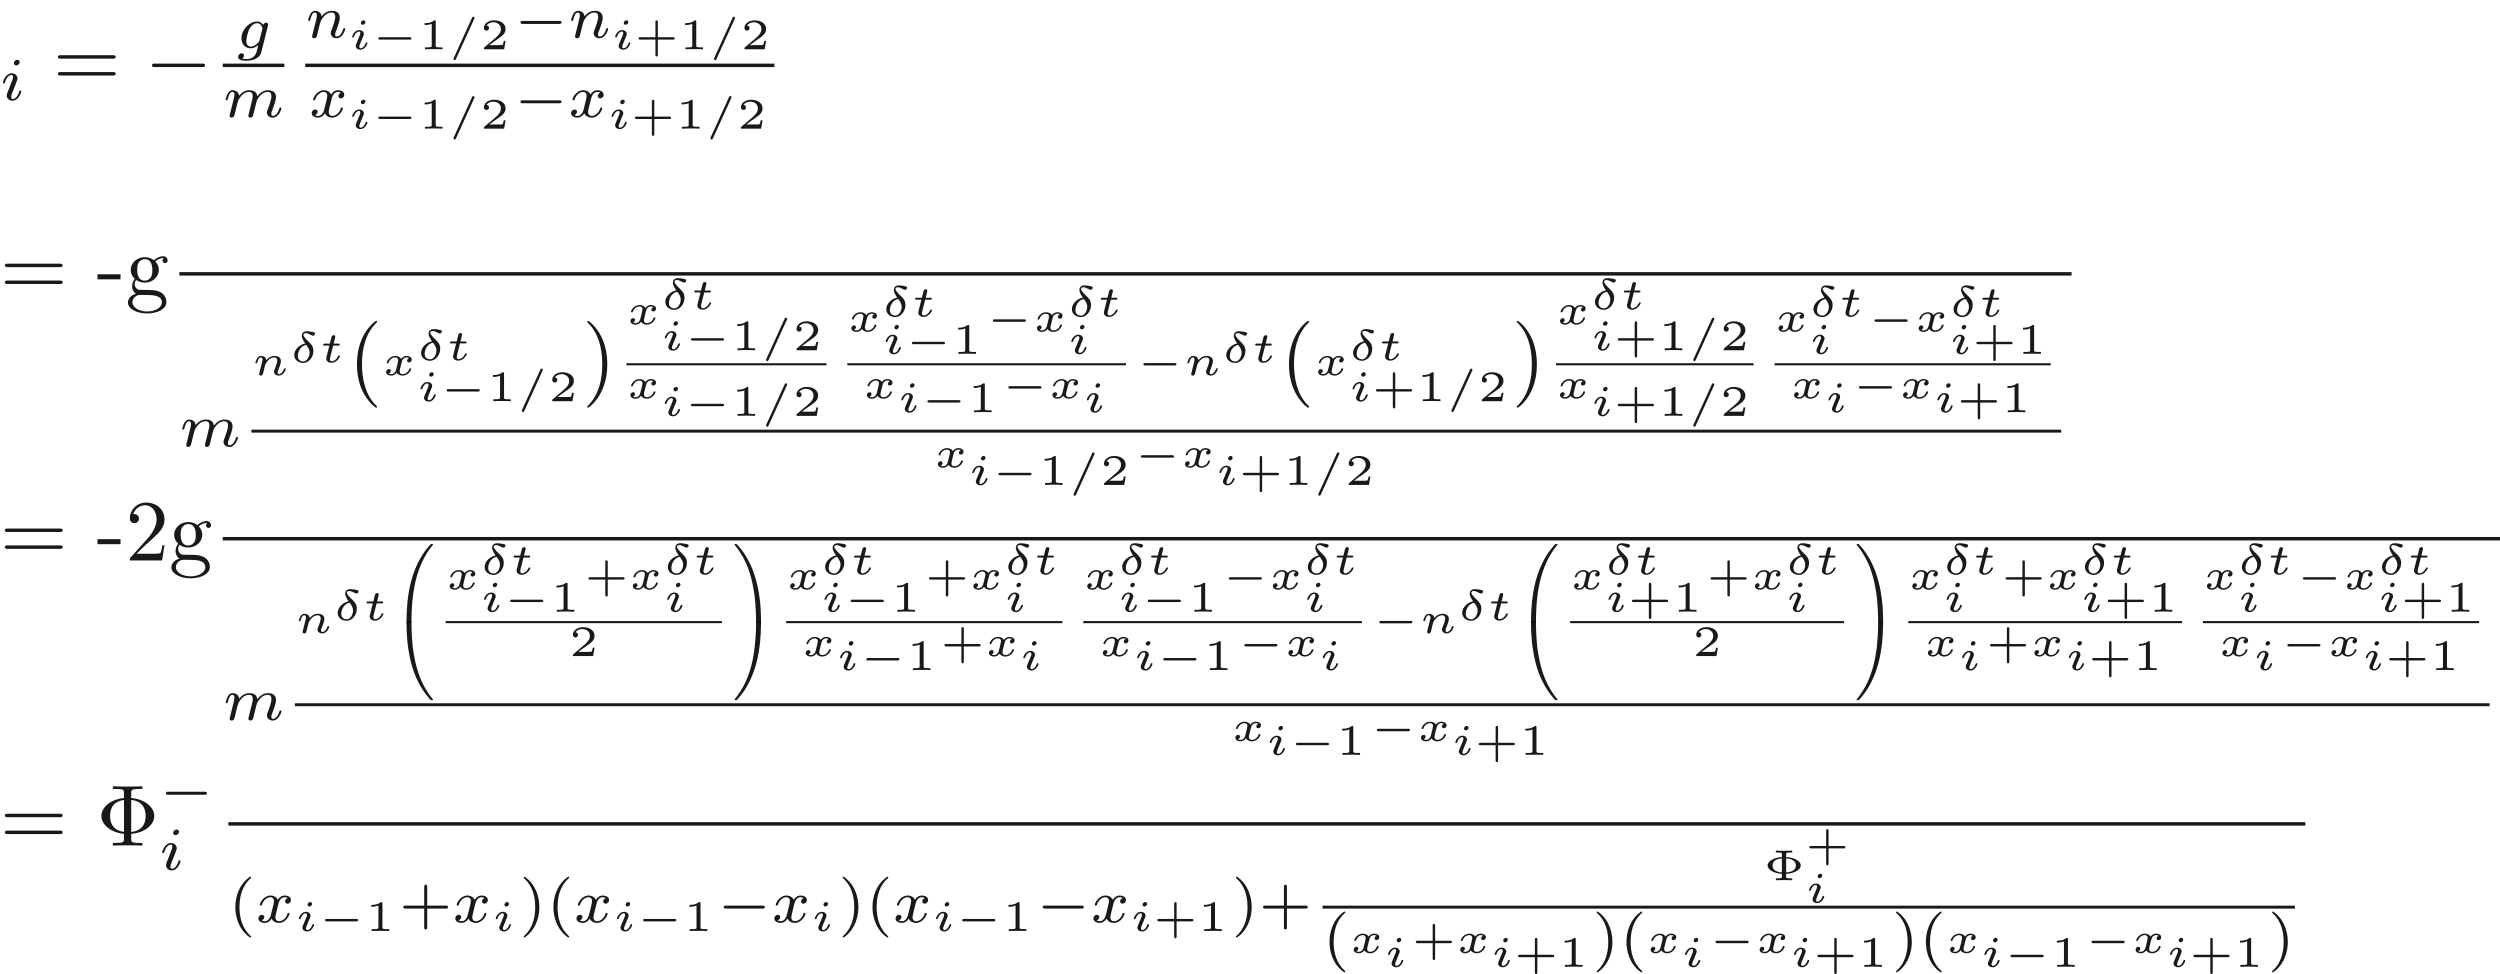 <ns0:svg xmlns:ns0="http://www.w3.org/2000/svg" xmlns:ns1="http://www.w3.org/1999/xlink" version="1.1" width="286.686pt" height="111.7pt" viewBox="-57.056 -42.134 286.686 111.7" readme2tex:offset="0" xmlns:readme2tex="http://github.com/leegao/readme2tex/">
<ns0:defs>
<ns0:path id="g7-40" d="M2.476-5.23C1.151-4.296 .802-2.817 .802-1.75C.802-.767 1.095 .76 2.476 1.736C2.532 1.736 2.615 1.736 2.615 1.653C2.615 1.611 2.594 1.597 2.545 1.548C1.618 .711 1.276-.474 1.276-1.743C1.276-3.626 1.995-4.547 2.566-5.063C2.594-5.091 2.615-5.112 2.615-5.147C2.615-5.23 2.532-5.23 2.476-5.23Z" />
<ns0:path id="g7-41" d="M.628-5.23C.579-5.23 .495-5.23 .495-5.147C.495-5.112 .516-5.091 .558-5.042C1.158-4.491 1.827-3.55 1.827-1.75C1.827-.293 1.374 .809 .621 1.492C.502 1.611 .495 1.618 .495 1.653S.516 1.736 .586 1.736C.669 1.736 1.332 1.276 1.792 .404C2.099-.174 2.301-.928 2.301-1.743C2.301-2.727 2.008-4.254 .628-5.23Z" />
<ns0:path id="g7-43" d="M3.229-1.576H5.363C5.454-1.576 5.621-1.576 5.621-1.743C5.621-1.918 5.461-1.918 5.363-1.918H3.229V-4.059C3.229-4.149 3.229-4.317 3.062-4.317C2.887-4.317 2.887-4.156 2.887-4.059V-1.918H.746C.656-1.918 .488-1.918 .488-1.75C.488-1.576 .649-1.576 .746-1.576H2.887V.565C2.887 .656 2.887 .823 3.055 .823C3.229 .823 3.229 .663 3.229 .565V-1.576Z" />
<ns0:path id="g0-48" d="M2.301 7.133C2.311 6.819 2.346 6.501 2.376 6.187C2.545 4.508 2.919 2.844 3.716 1.355C4.115 .603 4.508 .115 4.717-.139C4.722-.144 4.727-.164 4.727-.179C4.727-.239 4.677-.239 4.593-.239S4.498-.239 4.488-.229C4.438-.204 3.641 .643 3.064 1.798C2.401 3.123 1.988 4.563 1.793 6.471C1.738 7.019 1.689 7.861 1.689 8.538V8.732C1.699 8.782 1.738 8.782 1.833 8.782H2.117C2.257 8.782 2.262 8.777 2.262 8.638V8.423C2.262 8.259 2.267 8.08 2.271 7.915L2.301 7.133Z" />
<ns0:path id="g0-49" d="M3.258 7.347C3.253 7.223 3.168 5.041 2.461 3.068C2.072 1.978 1.489 .842 .573-.149C.493-.234 .488-.239 .389-.239C.309-.239 .254-.239 .254-.179C.254-.159 .264-.139 .274-.125C1.181 .991 1.714 2.142 2.022 3.178C2.162 3.646 2.491 4.737 2.635 6.511C2.685 7.123 2.72 7.811 2.72 8.423V8.638C2.72 8.777 2.725 8.782 2.864 8.782H3.148C3.248 8.782 3.283 8.782 3.293 8.732V8.538C3.293 8.359 3.288 8.169 3.283 7.99L3.258 7.347Z" />
<ns0:path id="g0-64" d="M2.262-.159C2.262-.299 2.257-.304 2.117-.304H1.833C1.733-.304 1.699-.304 1.689-.254V-.06C1.689 .702 1.753 1.848 1.863 2.615C2.057 3.965 2.376 5.305 2.989 6.531C3.646 7.841 4.329 8.553 4.423 8.653C4.488 8.712 4.493 8.717 4.593 8.717C4.677 8.717 4.727 8.717 4.727 8.658C4.727 8.653 4.727 8.633 4.712 8.608C3.557 7.198 2.874 5.579 2.511 3.342C2.426 2.834 2.371 2.321 2.336 1.803C2.291 1.22 2.262 .638 2.262 .055V-.159Z" />
<ns0:path id="g0-65" d="M2.864-.304C2.725-.304 2.72-.299 2.72-.159V.055C2.72 .867 2.655 1.833 2.58 2.531C2.431 3.89 2.112 5.36 1.489 6.685C1.161 7.372 .752 8.015 .269 8.608C.259 8.623 .254 8.643 .254 8.658C.254 8.717 .309 8.717 .389 8.717C.473 8.717 .483 8.717 .493 8.707C.543 8.682 1.34 7.836 1.918 6.68C2.58 5.355 2.994 3.915 3.188 2.007C3.243 1.46 3.293 .618 3.293-.06V-.254C3.283-.304 3.243-.304 3.148-.304H2.864Z" />
<ns0:path id="g2-0" d="M5.189-1.576C5.3-1.576 5.467-1.576 5.467-1.743C5.467-1.918 5.307-1.918 5.189-1.918H1.032C.921-1.918 .753-1.918 .753-1.75C.753-1.576 .914-1.576 1.032-1.576H5.189Z" />
<ns0:path id="g8-8" d="M2.61-.732C3.621-.802 4.284-1.225 4.284-1.699C4.284-2.187 3.601-2.6 2.61-2.67V-2.974C2.61-3.128 2.61-3.183 3.088-3.183H3.303V-3.402C2.999-3.382 2.67-3.382 2.366-3.382S1.733-3.382 1.43-3.402V-3.183H1.644C2.122-3.183 2.122-3.133 2.122-2.974V-2.665C1.25-2.61 .483-2.217 .483-1.704C.483-1.176 1.27-.787 2.122-.737V-.428C2.122-.274 2.122-.219 1.644-.219H1.43V0C1.733-.02 2.062-.02 2.366-.02S2.999-.02 3.303 0V-.219H3.088C2.61-.219 2.61-.269 2.61-.428V-.732ZM2.122-.902C1.554-.936 1.046-1.156 1.046-1.699C1.046-2.267 1.589-2.466 2.122-2.501V-.902ZM2.61-2.506C2.889-2.491 3.721-2.401 3.721-1.704C3.721-1.016 2.924-.917 2.61-.897V-2.506Z" />
<ns0:path id="g8-43" d="M2.7-1.106H4.433C4.498-1.106 4.633-1.106 4.633-1.245S4.498-1.385 4.433-1.385H2.7V-3.118C2.7-3.188 2.7-3.323 2.56-3.323S2.421-3.188 2.421-3.118V-1.385H.682C.618-1.385 .483-1.385 .483-1.245S.618-1.106 .682-1.106H2.421V.628C2.421 .697 2.421 .832 2.56 .832S2.7 .697 2.7 .628V-1.106Z" />
<ns0:path id="g8-49" d="M1.983-3.168C1.983-3.318 1.968-3.318 1.803-3.318C1.45-2.999 .897-2.999 .797-2.999H.712V-2.78H.797C.912-2.78 1.235-2.795 1.524-2.919V-.428C1.524-.274 1.524-.219 .996-.219H.747V0C1.021-.02 1.465-.02 1.753-.02S2.486-.02 2.76 0V-.219H2.511C1.983-.219 1.983-.274 1.983-.428V-3.168Z" />
<ns0:path id="g8-50" d="M2.934-.961H2.725C2.71-.867 2.66-.558 2.58-.508C2.54-.478 2.122-.478 2.047-.478H1.071C1.4-.722 1.768-1.001 2.067-1.2C2.516-1.509 2.934-1.798 2.934-2.326C2.934-2.964 2.331-3.318 1.619-3.318C.946-3.318 .453-2.929 .453-2.441C.453-2.182 .672-2.137 .742-2.137C.877-2.137 1.036-2.227 1.036-2.431C1.036-2.61 .907-2.71 .752-2.725C.892-2.949 1.181-3.098 1.514-3.098C1.998-3.098 2.401-2.809 2.401-2.321C2.401-1.903 2.112-1.584 1.729-1.26L.513-.229C.463-.184 .458-.184 .453-.149V0H2.77L2.934-.961Z" />
<ns0:path id="g3-0" d="M4.384-1.106C4.463-1.106 4.598-1.106 4.598-1.245S4.463-1.385 4.384-1.385H1.011C.932-1.385 .797-1.385 .797-1.245S.932-1.106 1.011-1.106H4.384Z" />
<ns0:path id="g5-14" d="M1.778-2.167C1.121-2.032 .523-1.46 .523-.842C.523-.269 1.016 .07 1.554 .07C2.142 .07 2.72-.528 2.72-1.325C2.72-1.853 2.426-2.132 2.122-2.416C1.968-2.56 1.574-2.954 1.574-3.153C1.574-3.213 1.634-3.352 1.838-3.352C2.002-3.352 2.172-3.278 2.316-3.203C2.356-3.183 2.59-3.054 2.685-3.054C2.785-3.054 2.914-3.158 2.914-3.293S2.839-3.442 2.531-3.502C2.311-3.542 2.122-3.567 1.993-3.567C1.509-3.567 1.385-3.268 1.385-3.049C1.385-2.74 1.624-2.391 1.778-2.167ZM1.893-2.007C2.152-1.659 2.286-1.415 2.286-1.106C2.286-.648 1.983-.1 1.569-.1C1.395-.1 .932-.169 .932-.722C.932-1.126 1.176-1.868 1.893-2.007Z" />
<ns0:path id="g5-61" d="M3.009-3.487C3.044-3.562 3.044-3.582 3.044-3.597C3.044-3.671 2.979-3.736 2.904-3.736C2.824-3.736 2.785-3.681 2.755-3.611L.658 .996C.623 1.071 .623 1.091 .623 1.106C.623 1.181 .687 1.245 .762 1.245C.842 1.245 .882 1.191 .912 1.121L3.009-3.487Z" />
<ns0:path id="g5-105" d="M1.973-3.108C1.973-3.228 1.883-3.323 1.753-3.323C1.614-3.323 1.45-3.188 1.45-3.024C1.45-2.884 1.559-2.809 1.664-2.809C1.828-2.809 1.973-2.959 1.973-3.108ZM2.207-.717C2.207-.787 2.122-.787 2.102-.787C2.017-.787 2.012-.767 1.983-.672C1.898-.399 1.674-.115 1.425-.115C1.31-.115 1.275-.194 1.275-.304C1.275-.408 1.3-.463 1.34-.558C1.38-.658 1.42-.757 1.445-.827C1.465-.872 1.659-1.335 1.729-1.514C1.768-1.614 1.798-1.679 1.798-1.763C1.798-2.002 1.569-2.202 1.255-2.202C.732-2.202 .453-1.564 .453-1.43C.453-1.36 .533-1.36 .558-1.36C.643-1.36 .648-1.385 .672-1.46C.782-1.813 1.021-2.032 1.235-2.032C1.33-2.032 1.385-1.978 1.385-1.843C1.385-1.823 1.385-1.758 1.355-1.664C1.32-1.574 1.096-1.041 1.026-.872C.991-.787 .991-.777 .917-.608C.892-.538 .862-.468 .862-.384C.862-.125 1.106 .055 1.405 .055C1.928 .055 2.207-.593 2.207-.717Z" />
<ns0:path id="g5-110" d="M.971-.488C.941-.364 .887-.144 .887-.12C.887-.01 .976 .055 1.071 .055C1.146 .055 1.255 .015 1.31-.11C1.315-.134 1.375-.369 1.405-.498C1.574-1.171 1.574-1.181 1.584-1.2C1.649-1.335 2.007-2.032 2.615-2.032C2.859-2.032 2.964-1.898 2.964-1.674C2.964-1.39 2.755-.877 2.64-.593C2.615-.533 2.59-.468 2.59-.384C2.59-.125 2.839 .055 3.133 .055C3.666 .055 3.94-.593 3.94-.717C3.94-.787 3.856-.787 3.836-.787C3.751-.787 3.746-.767 3.716-.672C3.621-.374 3.392-.115 3.153-.115C3.039-.115 3.004-.194 3.004-.304C3.004-.408 3.024-.458 3.068-.568C3.153-.767 3.382-1.335 3.382-1.609C3.382-1.978 3.118-2.202 2.645-2.202C2.192-2.202 1.878-1.928 1.704-1.709C1.679-2.117 1.28-2.202 1.096-2.202C.598-2.202 .453-1.44 .453-1.43C.453-1.36 .533-1.36 .558-1.36C.643-1.36 .653-1.39 .672-1.455C.747-1.743 .862-2.032 1.071-2.032C1.24-2.032 1.275-1.873 1.275-1.768C1.275-1.699 1.225-1.509 1.196-1.38C1.161-1.245 1.111-1.041 1.086-.932L.971-.488Z" />
<ns0:path id="g5-116" d="M1.564-1.923H2.152C2.257-1.923 2.262-1.928 2.286-1.948S2.326-2.032 2.326-2.062C2.326-2.147 2.252-2.147 2.167-2.147H1.619L1.724-2.56C1.753-2.69 1.813-2.914 1.813-2.944C1.813-3.029 1.748-3.118 1.629-3.118C1.544-3.118 1.425-3.064 1.385-2.929C1.36-2.844 1.42-3.078 1.186-2.147H.593C.493-2.147 .418-2.147 .418-2.007C.418-1.923 .488-1.923 .578-1.923H1.131L.837-.752C.812-.643 .772-.488 .772-.428C.772-.144 1.036 .055 1.385 .055C1.988 .055 2.356-.618 2.356-.717C2.356-.787 2.271-.787 2.252-.787C2.172-.787 2.162-.767 2.137-.702C1.973-.344 1.664-.115 1.405-.115C1.245-.115 1.196-.229 1.196-.379C1.196-.458 1.2-.473 1.21-.518L1.564-1.923Z" />
<ns0:path id="g5-120" d="M3.093-1.953C2.864-1.883 2.864-1.664 2.864-1.659C2.864-1.574 2.924-1.455 3.088-1.455C3.228-1.455 3.397-1.574 3.397-1.793C3.397-2.087 3.068-2.202 2.804-2.202C2.481-2.202 2.271-1.993 2.172-1.863C2.007-2.147 1.689-2.202 1.509-2.202C.887-2.202 .533-1.614 .533-1.43C.533-1.36 .613-1.36 .638-1.36C.682-1.36 .722-1.365 .742-1.42C.892-1.908 1.3-2.032 1.489-2.032C1.654-2.032 1.843-1.963 1.843-1.699C1.843-1.574 1.753-1.23 1.584-.568C1.509-.284 1.28-.115 1.066-.115C1.031-.115 .887-.115 .767-.194C.991-.274 .991-.463 .991-.483C.991-.628 .882-.692 .772-.692C.648-.692 .463-.593 .463-.354C.463-.05 .802 .055 1.056 .055C1.33 .055 1.554-.105 1.674-.284C1.873 .015 2.192 .055 2.346 .055C2.974 .055 3.328-.538 3.328-.717C3.328-.787 3.243-.787 3.223-.787C3.138-.787 3.128-.757 3.113-.712C2.969-.264 2.585-.115 2.366-.115C2.217-.115 2.012-.169 2.012-.448C2.012-.508 2.012-.543 2.052-.712C2.137-1.061 2.271-1.614 2.311-1.704C2.376-1.833 2.54-2.032 2.795-2.032C2.809-2.032 2.979-2.032 3.093-1.953Z" />
<ns0:path id="g1-0" d="M6.565-2.291C6.735-2.291 6.914-2.291 6.914-2.491S6.735-2.69 6.565-2.69H1.176C1.006-2.69 .827-2.69 .827-2.491S1.006-2.291 1.176-2.291H6.565Z" />
<ns0:path id="g6-8" d="M3.975-1.345C5.519-1.465 6.625-2.391 6.625-3.397C6.625-4.433 5.489-5.34 3.975-5.46V-6.017C3.975-6.356 3.975-6.496 4.922-6.496H5.25V-6.804C4.892-6.775 3.975-6.775 3.567-6.775S2.232-6.775 1.873-6.804V-6.496H2.202C3.148-6.496 3.148-6.366 3.148-6.017V-5.46C1.624-5.31 .558-4.394 .558-3.407C.558-2.381 1.664-1.494 3.148-1.345V-.787C3.148-.448 3.148-.309 2.202-.309H1.873V0C2.232-.03 3.148-.03 3.557-.03S4.892-.03 5.25 0V-.309H4.922C3.975-.309 3.975-.438 3.975-.787V-1.345ZM3.148-1.574C1.733-1.763 1.554-2.78 1.554-3.397C1.554-3.915 1.654-5.031 3.148-5.23V-1.574ZM3.975-5.24C5.35-5.081 5.629-4.164 5.629-3.407C5.629-2.809 5.479-1.743 3.975-1.564V-5.24Z" />
<ns0:path id="g6-40" d="M3.298 2.391C3.298 2.361 3.298 2.341 3.128 2.172C1.883 .917 1.564-.966 1.564-2.491C1.564-4.224 1.943-5.958 3.168-7.203C3.298-7.323 3.298-7.342 3.298-7.372C3.298-7.442 3.258-7.472 3.198-7.472C3.098-7.472 2.202-6.795 1.614-5.529C1.106-4.433 .986-3.328 .986-2.491C.986-1.714 1.096-.508 1.644 .618C2.242 1.843 3.098 2.491 3.198 2.491C3.258 2.491 3.298 2.461 3.298 2.391Z" />
<ns0:path id="g6-41" d="M2.879-2.491C2.879-3.268 2.77-4.473 2.222-5.599C1.624-6.824 .767-7.472 .667-7.472C.608-7.472 .568-7.432 .568-7.372C.568-7.342 .568-7.323 .757-7.143C1.733-6.157 2.301-4.573 2.301-2.491C2.301-.787 1.933 .966 .697 2.222C.568 2.341 .568 2.361 .568 2.391C.568 2.451 .608 2.491 .667 2.491C.767 2.491 1.664 1.813 2.252 .548C2.76-.548 2.879-1.654 2.879-2.491Z" />
<ns0:path id="g6-45" d="M2.75-1.863V-2.441H.11V-1.863H2.75Z" />
<ns0:path id="g6-50" d="M1.265-.767L2.321-1.793C3.875-3.168 4.473-3.706 4.473-4.702C4.473-5.838 3.577-6.635 2.361-6.635C1.235-6.635 .498-5.719 .498-4.832C.498-4.274 .996-4.274 1.026-4.274C1.196-4.274 1.544-4.394 1.544-4.802C1.544-5.061 1.365-5.32 1.016-5.32C.936-5.32 .917-5.32 .887-5.31C1.116-5.958 1.654-6.326 2.232-6.326C3.138-6.326 3.567-5.519 3.567-4.702C3.567-3.905 3.068-3.118 2.521-2.501L.608-.369C.498-.259 .498-.239 .498 0H4.194L4.473-1.733H4.224C4.174-1.435 4.105-.996 4.005-.847C3.935-.767 3.278-.767 3.059-.767H1.265Z" />
<ns0:path id="g6-61" d="M6.844-3.258C6.994-3.258 7.183-3.258 7.183-3.457S6.994-3.656 6.854-3.656H.887C.747-3.656 .558-3.656 .558-3.457S.747-3.258 .897-3.258H6.844ZM6.854-1.325C6.994-1.325 7.183-1.325 7.183-1.524S6.994-1.724 6.844-1.724H.897C.747-1.724 .558-1.724 .558-1.524S.747-1.325 .887-1.325H6.854Z" />
<ns0:path id="g6-103" d="M2.212-1.714C1.345-1.714 1.345-2.71 1.345-2.939C1.345-3.208 1.355-3.527 1.504-3.776C1.584-3.895 1.813-4.174 2.212-4.174C3.078-4.174 3.078-3.178 3.078-2.949C3.078-2.68 3.068-2.361 2.919-2.112C2.839-1.993 2.61-1.714 2.212-1.714ZM1.056-1.325C1.056-1.365 1.056-1.594 1.225-1.793C1.614-1.514 2.022-1.484 2.212-1.484C3.138-1.484 3.826-2.172 3.826-2.939C3.826-3.308 3.666-3.676 3.417-3.905C3.776-4.244 4.134-4.294 4.314-4.294C4.334-4.294 4.384-4.294 4.413-4.284C4.304-4.244 4.254-4.134 4.254-4.015C4.254-3.846 4.384-3.726 4.543-3.726C4.643-3.726 4.832-3.796 4.832-4.025C4.832-4.194 4.712-4.513 4.324-4.513C4.125-4.513 3.686-4.453 3.268-4.045C2.849-4.374 2.431-4.403 2.212-4.403C1.285-4.403 .598-3.716 .598-2.949C.598-2.511 .817-2.132 1.066-1.923C.936-1.773 .757-1.445 .757-1.096C.757-.787 .887-.408 1.196-.209C.598-.04 .279 .389 .279 .787C.279 1.504 1.265 2.052 2.481 2.052C3.656 2.052 4.692 1.544 4.692 .767C4.692 .418 4.553-.09 4.045-.369C3.517-.648 2.939-.648 2.331-.648C2.082-.648 1.654-.648 1.584-.658C1.265-.697 1.056-1.006 1.056-1.325ZM2.491 1.823C1.484 1.823 .797 1.315 .797 .787C.797 .329 1.176-.04 1.614-.07H2.202C3.059-.07 4.174-.07 4.174 .787C4.174 1.325 3.467 1.823 2.491 1.823Z" />
<ns0:path id="g4-103" d="M3.71-2.573C3.738-2.678 3.738-2.713 3.738-2.72C3.738-2.873 3.612-2.943 3.501-2.943C3.34-2.943 3.208-2.81 3.18-2.678C3.062-2.866 2.824-3.075 2.462-3.075C1.59-3.075 .676-2.141 .676-1.144C.676-.425 1.165 0 1.736 0C2.057 0 2.364-.16 2.608-.377L2.455 .251C2.378 .544 2.329 .732 2.064 .969C1.757 1.227 1.458 1.227 1.283 1.227C.962 1.227 .872 1.206 .746 1.179C.921 1.095 .969 .928 .969 .83C.969 .663 .837 .572 .697 .572C.502 .572 .3 .732 .3 .997C.3 1.416 .9 1.423 1.29 1.423C2.385 1.423 2.852 .865 2.95 .467L3.71-2.573ZM2.748-.928C2.72-.823 2.72-.809 2.601-.669C2.357-.377 2.022-.195 1.757-.195C1.402-.195 1.234-.495 1.234-.858C1.234-1.165 1.423-1.946 1.604-2.253C1.897-2.741 2.225-2.88 2.462-2.88C2.95-2.88 3.082-2.357 3.082-2.287C3.082-2.273 3.082-2.26 3.062-2.183L2.748-.928Z" />
<ns0:path id="g4-105" d="M2.26-4.359C2.26-4.47 2.176-4.624 1.981-4.624C1.792-4.624 1.59-4.442 1.59-4.24C1.59-4.122 1.681-3.975 1.869-3.975C2.071-3.975 2.26-4.17 2.26-4.359ZM.837-.816C.809-.725 .774-.642 .774-.523C.774-.195 1.053 .07 1.437 .07C2.134 .07 2.441-.893 2.441-.997C2.441-1.088 2.35-1.088 2.329-1.088C2.232-1.088 2.225-1.046 2.197-.969C2.036-.411 1.73-.126 1.458-.126C1.318-.126 1.283-.216 1.283-.37C1.283-.53 1.332-.663 1.395-.816C1.465-1.004 1.541-1.193 1.618-1.374C1.681-1.541 1.932-2.176 1.96-2.26C1.981-2.329 2.001-2.413 2.001-2.483C2.001-2.81 1.723-3.075 1.339-3.075C.649-3.075 .328-2.127 .328-2.008C.328-1.918 .425-1.918 .446-1.918C.544-1.918 .551-1.953 .572-2.029C.753-2.629 1.06-2.88 1.318-2.88C1.43-2.88 1.492-2.824 1.492-2.636C1.492-2.476 1.451-2.371 1.276-1.939L.837-.816Z" />
<ns0:path id="g4-109" d="M3.027-.565C2.992-.425 2.929-.188 2.929-.153C2.929 0 3.055 .07 3.166 .07C3.292 .07 3.403-.021 3.438-.084S3.529-.37 3.564-.516C3.599-.649 3.675-.969 3.717-1.144C3.759-1.297 3.801-1.451 3.836-1.611C3.912-1.911 3.912-1.925 4.052-2.141C4.275-2.483 4.624-2.88 5.168-2.88C5.558-2.88 5.579-2.559 5.579-2.392C5.579-1.974 5.279-1.2 5.168-.907C5.091-.711 5.063-.649 5.063-.53C5.063-.16 5.37 .07 5.726 .07C6.423 .07 6.73-.893 6.73-.997C6.73-1.088 6.639-1.088 6.618-1.088C6.521-1.088 6.514-1.046 6.486-.969C6.325-.411 6.025-.126 5.746-.126C5.6-.126 5.572-.223 5.572-.37C5.572-.53 5.607-.621 5.733-.934C5.816-1.151 6.102-1.89 6.102-2.28C6.102-2.392 6.102-2.685 5.844-2.887C5.726-2.978 5.523-3.075 5.196-3.075C4.568-3.075 4.184-2.664 3.961-2.371C3.905-2.964 3.41-3.075 3.055-3.075C2.476-3.075 2.085-2.72 1.876-2.441C1.827-2.922 1.416-3.075 1.13-3.075C.83-3.075 .669-2.859 .579-2.699C.425-2.441 .328-2.043 .328-2.008C.328-1.918 .425-1.918 .446-1.918C.544-1.918 .551-1.939 .6-2.127C.704-2.538 .837-2.88 1.109-2.88C1.29-2.88 1.339-2.727 1.339-2.538C1.339-2.406 1.276-2.148 1.227-1.96S1.109-1.485 1.074-1.332L.851-.439C.823-.349 .781-.174 .781-.153C.781 0 .907 .07 1.018 .07C1.144 .07 1.255-.021 1.29-.084S1.381-.37 1.416-.516C1.451-.649 1.527-.969 1.569-1.144C1.611-1.297 1.653-1.451 1.688-1.611C1.764-1.897 1.778-1.953 1.981-2.239C2.176-2.518 2.504-2.88 3.027-2.88C3.431-2.88 3.438-2.525 3.438-2.392C3.438-2.218 3.417-2.127 3.32-1.736L3.027-.565Z" />
<ns0:path id="g4-110" d="M.851-.439C.823-.349 .781-.174 .781-.153C.781 0 .907 .07 1.018 .07C1.144 .07 1.255-.021 1.29-.084S1.381-.37 1.416-.516C1.451-.649 1.527-.969 1.569-1.144C1.611-1.297 1.653-1.451 1.688-1.611C1.764-1.897 1.778-1.953 1.981-2.239C2.176-2.518 2.504-2.88 3.027-2.88C3.431-2.88 3.438-2.525 3.438-2.392C3.438-1.974 3.138-1.2 3.027-.907C2.95-.711 2.922-.649 2.922-.53C2.922-.16 3.229 .07 3.585 .07C4.282 .07 4.589-.893 4.589-.997C4.589-1.088 4.498-1.088 4.477-1.088C4.38-1.088 4.373-1.046 4.345-.969C4.184-.411 3.884-.126 3.605-.126C3.459-.126 3.431-.223 3.431-.37C3.431-.53 3.466-.621 3.592-.934C3.675-1.151 3.961-1.89 3.961-2.28C3.961-2.957 3.424-3.075 3.055-3.075C2.476-3.075 2.085-2.72 1.876-2.441C1.827-2.922 1.416-3.075 1.13-3.075C.83-3.075 .669-2.859 .579-2.699C.425-2.441 .328-2.043 .328-2.008C.328-1.918 .425-1.918 .446-1.918C.544-1.918 .551-1.939 .6-2.127C.704-2.538 .837-2.88 1.109-2.88C1.29-2.88 1.339-2.727 1.339-2.538C1.339-2.406 1.276-2.148 1.227-1.96S1.109-1.485 1.074-1.332L.851-.439Z" />
<ns0:path id="g4-120" d="M1.736-.739C1.667-.502 1.437-.126 1.081-.126C1.06-.126 .851-.126 .704-.223C.99-.314 1.011-.565 1.011-.607C1.011-.76 .893-.865 .732-.865C.537-.865 .335-.697 .335-.439C.335-.091 .725 .07 1.067 .07C1.388 .07 1.674-.133 1.848-.425C2.015-.056 2.399 .07 2.678 .07C3.48 .07 3.905-.802 3.905-.997C3.905-1.088 3.815-1.088 3.794-1.088C3.696-1.088 3.689-1.053 3.661-.969C3.515-.488 3.096-.126 2.706-.126C2.427-.126 2.28-.314 2.28-.579C2.28-.76 2.448-1.395 2.643-2.169C2.783-2.706 3.096-2.88 3.327-2.88C3.34-2.88 3.557-2.88 3.703-2.783C3.48-2.72 3.396-2.525 3.396-2.399C3.396-2.246 3.515-2.141 3.675-2.141S4.066-2.273 4.066-2.566C4.066-2.957 3.619-3.075 3.34-3.075C2.992-3.075 2.713-2.845 2.559-2.58C2.434-2.866 2.113-3.075 1.723-3.075C.941-3.075 .495-2.218 .495-2.008C.495-1.918 .593-1.918 .614-1.918C.704-1.918 .711-1.946 .746-2.036C.921-2.58 1.36-2.88 1.702-2.88C1.932-2.88 2.12-2.755 2.12-2.42C2.12-2.28 2.036-1.932 1.974-1.695L1.736-.739Z" />
</ns0:defs>
<ns0:g id="page1" fill-opacity="0.9">
<ns0:use x="-57.056" y="-30.655" ns1:href="#g4-105" />
<ns0:use x="-50.972" y="-32.149" ns1:href="#g6-61" />
<ns0:use x="-40.456" y="-32.149" ns1:href="#g1-0" />
<ns0:use x="-30.045" y="-36.594" ns1:href="#g4-103" />
<ns0:rect x="-31.512" y="-34.839" height=".398" width="7.07" />
<ns0:use x="-31.512" y="-28.714" ns1:href="#g4-109" />
<ns0:use x="-22.051" y="-37.817" ns1:href="#g4-110" />
<ns0:use x="-17.126" y="-36.483" ns1:href="#g5-105" />
<ns0:use x="-14.468" y="-36.483" ns1:href="#g3-0" />
<ns0:use x="-9.072" y="-36.483" ns1:href="#g8-49" />
<ns0:use x="-5.681" y="-36.483" ns1:href="#g5-61" />
<ns0:use x="-2.015" y="-36.483" ns1:href="#g8-50" />
<ns0:use x="1.874" y="-37.817" ns1:href="#g2-0" />
<ns0:use x="8.1" y="-37.817" ns1:href="#g4-110" />
<ns0:use x="13.025" y="-36.483" ns1:href="#g5-105" />
<ns0:use x="15.683" y="-36.483" ns1:href="#g8-43" />
<ns0:use x="20.803" y="-36.483" ns1:href="#g8-49" />
<ns0:use x="24.193" y="-36.483" ns1:href="#g5-61" />
<ns0:use x="27.86" y="-36.483" ns1:href="#g8-50" />
<ns0:rect x="-22.051" y="-34.839" height=".398" width="53.799" />
<ns0:use x="-21.644" y="-28.714" ns1:href="#g4-120" />
<ns0:use x="-17.126" y="-27.38" ns1:href="#g5-105" />
<ns0:use x="-14.468" y="-27.38" ns1:href="#g3-0" />
<ns0:use x="-9.072" y="-27.38" ns1:href="#g8-49" />
<ns0:use x="-5.681" y="-27.38" ns1:href="#g5-61" />
<ns0:use x="-2.015" y="-27.38" ns1:href="#g8-50" />
<ns0:use x="1.874" y="-28.714" ns1:href="#g2-0" />
<ns0:use x="8.1" y="-28.714" ns1:href="#g4-120" />
<ns0:use x="12.618" y="-27.38" ns1:href="#g5-105" />
<ns0:use x="15.276" y="-27.38" ns1:href="#g8-43" />
<ns0:use x="20.396" y="-27.38" ns1:href="#g8-49" />
<ns0:use x="23.786" y="-27.38" ns1:href="#g5-61" />
<ns0:use x="27.453" y="-27.38" ns1:href="#g8-50" />
<ns0:use x="-57.056" y="-8.239" ns1:href="#g6-61" />
<ns0:use x="-45.986" y="-8.239" ns1:href="#g6-45" />
<ns0:use x="-42.666" y="-8.239" ns1:href="#g6-103" />
<ns0:rect x="-36.489" y="-10.929" height=".398" width="216.99" />
<ns0:use x="-36.489" y="9.051" ns1:href="#g4-109" />
<ns0:use x="-28.224" y=".885" ns1:href="#g5-110" />
<ns0:use x="-23.836" y="-.582" ns1:href="#g5-14" />
<ns0:use x="-20.417" y="-.582" ns1:href="#g5-116" />
<ns0:use x="-17.111" y="2.13" ns1:href="#g6-40" />
<ns0:use x="-13.236" y=".885" ns1:href="#g5-120" />
<ns0:use x="-9.293" y="-.831" ns1:href="#g5-14" />
<ns0:use x="-5.873" y="-.831" ns1:href="#g5-116" />
<ns0:use x="-9.293" y="3.872" ns1:href="#g5-105" />
<ns0:use x="-6.635" y="3.872" ns1:href="#g3-0" />
<ns0:use x="-1.238" y="3.872" ns1:href="#g8-49" />
<ns0:use x="2.152" y="3.872" ns1:href="#g5-61" />
<ns0:use x="5.819" y="3.872" ns1:href="#g8-50" />
<ns0:use x="9.707" y="2.13" ns1:href="#g6-41" />
<ns0:use x="14.777" y="-4.957" ns1:href="#g5-120" />
<ns0:use x="18.72" y="-6.673" ns1:href="#g5-14" />
<ns0:use x="22.14" y="-6.673" ns1:href="#g5-116" />
<ns0:use x="18.72" y="-1.969" ns1:href="#g5-105" />
<ns0:use x="21.378" y="-1.969" ns1:href="#g3-0" />
<ns0:use x="26.775" y="-1.969" ns1:href="#g8-49" />
<ns0:use x="30.165" y="-1.969" ns1:href="#g5-61" />
<ns0:use x="33.832" y="-1.969" ns1:href="#g8-50" />
<ns0:rect x="14.777" y="-.482" height=".242" width="22.943" />
<ns0:use x="14.777" y="3.534" ns1:href="#g5-120" />
<ns0:use x="18.72" y="5.554" ns1:href="#g5-105" />
<ns0:use x="21.378" y="5.554" ns1:href="#g3-0" />
<ns0:use x="26.775" y="5.554" ns1:href="#g8-49" />
<ns0:use x="30.165" y="5.554" ns1:href="#g5-61" />
<ns0:use x="33.832" y="5.554" ns1:href="#g8-50" />
<ns0:use x="40.111" y="-4.127" ns1:href="#g5-120" />
<ns0:use x="44.055" y="-5.843" ns1:href="#g5-14" />
<ns0:use x="47.474" y="-5.843" ns1:href="#g5-116" />
<ns0:use x="44.055" y="-1.554" ns1:href="#g5-105" />
<ns0:use x="46.712" y="-1.554" ns1:href="#g3-0" />
<ns0:use x="52.109" y="-1.554" ns1:href="#g8-49" />
<ns0:use x="55.997" y="-4.127" ns1:href="#g3-0" />
<ns0:use x="61.394" y="-4.127" ns1:href="#g5-120" />
<ns0:use x="65.337" y="-5.843" ns1:href="#g5-14" />
<ns0:use x="68.757" y="-5.843" ns1:href="#g5-116" />
<ns0:use x="65.337" y="-1.555" ns1:href="#g5-105" />
<ns0:rect x="40.111" y="-.482" height=".242" width="31.952" />
<ns0:use x="41.896" y="3.534" ns1:href="#g5-120" />
<ns0:use x="45.839" y="5.139" ns1:href="#g5-105" />
<ns0:use x="48.497" y="5.139" ns1:href="#g3-0" />
<ns0:use x="53.894" y="5.139" ns1:href="#g8-49" />
<ns0:use x="57.782" y="3.534" ns1:href="#g3-0" />
<ns0:use x="63.178" y="3.534" ns1:href="#g5-120" />
<ns0:use x="67.122" y="5.138" ns1:href="#g5-105" />
<ns0:use x="73.258" y=".885" ns1:href="#g3-0" />
<ns0:use x="78.655" y=".885" ns1:href="#g5-110" />
<ns0:use x="83.042" y="-.582" ns1:href="#g5-14" />
<ns0:use x="86.462" y="-.582" ns1:href="#g5-116" />
<ns0:use x="89.768" y="2.13" ns1:href="#g6-40" />
<ns0:use x="93.642" y=".885" ns1:href="#g5-120" />
<ns0:use x="97.586" y="-.831" ns1:href="#g5-14" />
<ns0:use x="101.005" y="-.831" ns1:href="#g5-116" />
<ns0:use x="97.586" y="3.872" ns1:href="#g5-105" />
<ns0:use x="100.243" y="3.872" ns1:href="#g8-43" />
<ns0:use x="105.363" y="3.872" ns1:href="#g8-49" />
<ns0:use x="108.753" y="3.872" ns1:href="#g5-61" />
<ns0:use x="112.42" y="3.872" ns1:href="#g8-50" />
<ns0:use x="116.308" y="2.13" ns1:href="#g6-41" />
<ns0:use x="121.378" y="-4.957" ns1:href="#g5-120" />
<ns0:use x="125.322" y="-6.673" ns1:href="#g5-14" />
<ns0:use x="128.741" y="-6.673" ns1:href="#g5-116" />
<ns0:use x="125.322" y="-1.969" ns1:href="#g5-105" />
<ns0:use x="127.98" y="-1.969" ns1:href="#g8-43" />
<ns0:use x="133.1" y="-1.969" ns1:href="#g8-49" />
<ns0:use x="136.49" y="-1.969" ns1:href="#g5-61" />
<ns0:use x="140.157" y="-1.969" ns1:href="#g8-50" />
<ns0:rect x="121.378" y="-.482" height=".242" width="22.666" />
<ns0:use x="121.378" y="3.534" ns1:href="#g5-120" />
<ns0:use x="125.322" y="5.554" ns1:href="#g5-105" />
<ns0:use x="127.98" y="5.554" ns1:href="#g8-43" />
<ns0:use x="133.1" y="5.554" ns1:href="#g8-49" />
<ns0:use x="136.49" y="5.554" ns1:href="#g5-61" />
<ns0:use x="140.157" y="5.554" ns1:href="#g8-50" />
<ns0:use x="146.436" y="-4.127" ns1:href="#g5-120" />
<ns0:use x="150.379" y="-5.843" ns1:href="#g5-14" />
<ns0:use x="153.799" y="-5.843" ns1:href="#g5-116" />
<ns0:use x="150.379" y="-1.555" ns1:href="#g5-105" />
<ns0:use x="157.105" y="-4.127" ns1:href="#g3-0" />
<ns0:use x="162.501" y="-4.127" ns1:href="#g5-120" />
<ns0:use x="166.445" y="-5.843" ns1:href="#g5-14" />
<ns0:use x="169.864" y="-5.843" ns1:href="#g5-116" />
<ns0:use x="166.445" y="-1.554" ns1:href="#g5-105" />
<ns0:use x="169.103" y="-1.554" ns1:href="#g8-43" />
<ns0:use x="174.223" y="-1.554" ns1:href="#g8-49" />
<ns0:rect x="146.436" y="-.482" height=".242" width="31.675" />
<ns0:use x="148.22" y="3.534" ns1:href="#g5-120" />
<ns0:use x="152.164" y="5.138" ns1:href="#g5-105" />
<ns0:use x="155.32" y="3.534" ns1:href="#g3-0" />
<ns0:use x="160.717" y="3.534" ns1:href="#g5-120" />
<ns0:use x="164.66" y="5.139" ns1:href="#g5-105" />
<ns0:use x="167.318" y="5.139" ns1:href="#g8-43" />
<ns0:use x="172.438" y="5.139" ns1:href="#g8-49" />
<ns0:rect x="-28.224" y="7.138" height=".339" width="207.53" />
<ns0:use x="50.038" y="11.452" ns1:href="#g5-120" />
<ns0:use x="53.982" y="13.472" ns1:href="#g5-105" />
<ns0:use x="56.64" y="13.472" ns1:href="#g3-0" />
<ns0:use x="62.036" y="13.472" ns1:href="#g8-49" />
<ns0:use x="65.426" y="13.472" ns1:href="#g5-61" />
<ns0:use x="69.093" y="13.472" ns1:href="#g8-50" />
<ns0:use x="72.981" y="11.452" ns1:href="#g3-0" />
<ns0:use x="78.378" y="11.452" ns1:href="#g5-120" />
<ns0:use x="82.322" y="13.472" ns1:href="#g5-105" />
<ns0:use x="84.979" y="13.472" ns1:href="#g8-43" />
<ns0:use x="90.099" y="13.472" ns1:href="#g8-49" />
<ns0:use x="93.489" y="13.472" ns1:href="#g5-61" />
<ns0:use x="97.156" y="13.472" ns1:href="#g8-50" />
<ns0:use x="-57.056" y="22.134" ns1:href="#g6-61" />
<ns0:use x="-45.986" y="22.134" ns1:href="#g6-45" />
<ns0:use x="-42.666" y="22.134" ns1:href="#g6-50" />
<ns0:use x="-37.684" y="22.134" ns1:href="#g6-103" />
<ns0:rect x="-31.507" y="19.444" height=".398" width="261.137" />
<ns0:use x="-31.507" y="40.425" ns1:href="#g4-109" />
<ns0:use x="-23.242" y="30.453" ns1:href="#g5-110" />
<ns0:use x="-18.855" y="28.986" ns1:href="#g5-14" />
<ns0:use x="-15.435" y="28.986" ns1:href="#g5-116" />
<ns0:use x="-12.129" y="20.483" ns1:href="#g0-48" />
<ns0:use x="-12.129" y="29.449" ns1:href="#g0-64" />
<ns0:use x="-5.95" y="25.441" ns1:href="#g5-120" />
<ns0:use x="-2.006" y="23.726" ns1:href="#g5-14" />
<ns0:use x="1.413" y="23.726" ns1:href="#g5-116" />
<ns0:use x="-2.006" y="28.014" ns1:href="#g5-105" />
<ns0:use x=".652" y="28.014" ns1:href="#g3-0" />
<ns0:use x="6.048" y="28.014" ns1:href="#g8-49" />
<ns0:use x="9.936" y="25.441" ns1:href="#g8-43" />
<ns0:use x="15.056" y="25.441" ns1:href="#g5-120" />
<ns0:use x="19" y="23.726" ns1:href="#g5-14" />
<ns0:use x="22.419" y="23.726" ns1:href="#g5-116" />
<ns0:use x="19" y="28.013" ns1:href="#g5-105" />
<ns0:rect x="-5.95" y="29.086" height=".242" width="31.675" />
<ns0:use x="8.192" y="33.102" ns1:href="#g8-50" />
<ns0:use x="26.921" y="20.483" ns1:href="#g0-49" />
<ns0:use x="26.921" y="29.449" ns1:href="#g0-65" />
<ns0:use x="33.1" y="25.441" ns1:href="#g5-120" />
<ns0:use x="37.043" y="23.726" ns1:href="#g5-14" />
<ns0:use x="40.463" y="23.726" ns1:href="#g5-116" />
<ns0:use x="37.043" y="28.014" ns1:href="#g5-105" />
<ns0:use x="39.701" y="28.014" ns1:href="#g3-0" />
<ns0:use x="45.098" y="28.014" ns1:href="#g8-49" />
<ns0:use x="48.986" y="25.441" ns1:href="#g8-43" />
<ns0:use x="54.106" y="25.441" ns1:href="#g5-120" />
<ns0:use x="58.049" y="23.726" ns1:href="#g5-14" />
<ns0:use x="61.469" y="23.726" ns1:href="#g5-116" />
<ns0:use x="58.049" y="28.013" ns1:href="#g5-105" />
<ns0:rect x="33.1" y="29.086" height=".242" width="31.675" />
<ns0:use x="34.885" y="33.102" ns1:href="#g5-120" />
<ns0:use x="38.828" y="34.707" ns1:href="#g5-105" />
<ns0:use x="41.486" y="34.707" ns1:href="#g3-0" />
<ns0:use x="46.883" y="34.707" ns1:href="#g8-49" />
<ns0:use x="50.771" y="33.102" ns1:href="#g8-43" />
<ns0:use x="55.891" y="33.102" ns1:href="#g5-120" />
<ns0:use x="59.834" y="34.706" ns1:href="#g5-105" />
<ns0:use x="67.166" y="25.441" ns1:href="#g5-120" />
<ns0:use x="71.109" y="23.726" ns1:href="#g5-14" />
<ns0:use x="74.529" y="23.726" ns1:href="#g5-116" />
<ns0:use x="71.109" y="28.014" ns1:href="#g5-105" />
<ns0:use x="73.767" y="28.014" ns1:href="#g3-0" />
<ns0:use x="79.164" y="28.014" ns1:href="#g8-49" />
<ns0:use x="83.052" y="25.441" ns1:href="#g3-0" />
<ns0:use x="88.449" y="25.441" ns1:href="#g5-120" />
<ns0:use x="92.392" y="23.726" ns1:href="#g5-14" />
<ns0:use x="95.812" y="23.726" ns1:href="#g5-116" />
<ns0:use x="92.392" y="28.013" ns1:href="#g5-105" />
<ns0:rect x="67.166" y="29.086" height=".242" width="31.952" />
<ns0:use x="68.95" y="33.102" ns1:href="#g5-120" />
<ns0:use x="72.894" y="34.707" ns1:href="#g5-105" />
<ns0:use x="75.552" y="34.707" ns1:href="#g3-0" />
<ns0:use x="80.948" y="34.707" ns1:href="#g8-49" />
<ns0:use x="84.837" y="33.102" ns1:href="#g3-0" />
<ns0:use x="90.233" y="33.102" ns1:href="#g5-120" />
<ns0:use x="94.177" y="34.706" ns1:href="#g5-105" />
<ns0:use x="100.313" y="30.453" ns1:href="#g3-0" />
<ns0:use x="105.709" y="30.453" ns1:href="#g5-110" />
<ns0:use x="110.097" y="28.986" ns1:href="#g5-14" />
<ns0:use x="113.517" y="28.986" ns1:href="#g5-116" />
<ns0:use x="116.822" y="20.483" ns1:href="#g0-48" />
<ns0:use x="116.822" y="29.449" ns1:href="#g0-64" />
<ns0:use x="123.002" y="25.441" ns1:href="#g5-120" />
<ns0:use x="126.945" y="23.726" ns1:href="#g5-14" />
<ns0:use x="130.365" y="23.726" ns1:href="#g5-116" />
<ns0:use x="126.945" y="28.014" ns1:href="#g5-105" />
<ns0:use x="129.603" y="28.014" ns1:href="#g8-43" />
<ns0:use x="134.723" y="28.014" ns1:href="#g8-49" />
<ns0:use x="138.611" y="25.441" ns1:href="#g8-43" />
<ns0:use x="143.731" y="25.441" ns1:href="#g5-120" />
<ns0:use x="147.675" y="23.726" ns1:href="#g5-14" />
<ns0:use x="151.094" y="23.726" ns1:href="#g5-116" />
<ns0:use x="147.675" y="28.013" ns1:href="#g5-105" />
<ns0:rect x="123.002" y="29.086" height=".242" width="31.398" />
<ns0:use x="137.006" y="33.102" ns1:href="#g8-50" />
<ns0:use x="155.595" y="20.483" ns1:href="#g0-49" />
<ns0:use x="155.595" y="29.449" ns1:href="#g0-65" />
<ns0:use x="161.775" y="25.441" ns1:href="#g5-120" />
<ns0:use x="165.718" y="23.726" ns1:href="#g5-14" />
<ns0:use x="169.138" y="23.726" ns1:href="#g5-116" />
<ns0:use x="165.718" y="28.013" ns1:href="#g5-105" />
<ns0:use x="172.444" y="25.441" ns1:href="#g8-43" />
<ns0:use x="177.564" y="25.441" ns1:href="#g5-120" />
<ns0:use x="181.507" y="23.726" ns1:href="#g5-14" />
<ns0:use x="184.927" y="23.726" ns1:href="#g5-116" />
<ns0:use x="181.507" y="28.014" ns1:href="#g5-105" />
<ns0:use x="184.165" y="28.014" ns1:href="#g8-43" />
<ns0:use x="189.285" y="28.014" ns1:href="#g8-49" />
<ns0:rect x="161.775" y="29.086" height=".242" width="31.398" />
<ns0:use x="163.559" y="33.102" ns1:href="#g5-120" />
<ns0:use x="167.503" y="34.706" ns1:href="#g5-105" />
<ns0:use x="170.659" y="33.102" ns1:href="#g8-43" />
<ns0:use x="175.779" y="33.102" ns1:href="#g5-120" />
<ns0:use x="179.722" y="34.707" ns1:href="#g5-105" />
<ns0:use x="182.38" y="34.707" ns1:href="#g8-43" />
<ns0:use x="187.5" y="34.707" ns1:href="#g8-49" />
<ns0:use x="195.564" y="25.441" ns1:href="#g5-120" />
<ns0:use x="199.508" y="23.726" ns1:href="#g5-14" />
<ns0:use x="202.927" y="23.726" ns1:href="#g5-116" />
<ns0:use x="199.508" y="28.013" ns1:href="#g5-105" />
<ns0:use x="206.233" y="25.441" ns1:href="#g3-0" />
<ns0:use x="211.63" y="25.441" ns1:href="#g5-120" />
<ns0:use x="215.573" y="23.726" ns1:href="#g5-14" />
<ns0:use x="218.993" y="23.726" ns1:href="#g5-116" />
<ns0:use x="215.573" y="28.014" ns1:href="#g5-105" />
<ns0:use x="218.231" y="28.014" ns1:href="#g8-43" />
<ns0:use x="223.351" y="28.014" ns1:href="#g8-49" />
<ns0:rect x="195.564" y="29.086" height=".242" width="31.675" />
<ns0:use x="197.349" y="33.102" ns1:href="#g5-120" />
<ns0:use x="201.292" y="34.706" ns1:href="#g5-105" />
<ns0:use x="204.448" y="33.102" ns1:href="#g3-0" />
<ns0:use x="209.845" y="33.102" ns1:href="#g5-120" />
<ns0:use x="213.788" y="34.707" ns1:href="#g5-105" />
<ns0:use x="216.446" y="34.707" ns1:href="#g8-43" />
<ns0:use x="221.566" y="34.707" ns1:href="#g8-49" />
<ns0:rect x="-23.242" y="38.513" height=".339" width="251.677" />
<ns0:use x="84.15" y="42.826" ns1:href="#g5-120" />
<ns0:use x="88.094" y="44.431" ns1:href="#g5-105" />
<ns0:use x="90.752" y="44.431" ns1:href="#g3-0" />
<ns0:use x="96.148" y="44.431" ns1:href="#g8-49" />
<ns0:use x="100.036" y="42.826" ns1:href="#g3-0" />
<ns0:use x="105.433" y="42.826" ns1:href="#g5-120" />
<ns0:use x="109.376" y="44.431" ns1:href="#g5-105" />
<ns0:use x="112.034" y="44.431" ns1:href="#g8-43" />
<ns0:use x="117.154" y="44.431" ns1:href="#g8-49" />
<ns0:use x="-57.056" y="54.836" ns1:href="#g6-61" />
<ns0:use x="-45.986" y="54.836" ns1:href="#g6-8" />
<ns0:use x="-38.791" y="50.575" ns1:href="#g2-0" />
<ns0:use x="-38.791" y="57.613" ns1:href="#g4-105" />
<ns0:rect x="-30.871" y="52.147" height=".398" width="238.176" />
<ns0:use x="-30.871" y="63.634" ns1:href="#g7-40" />
<ns0:use x="-27.757" y="63.634" ns1:href="#g4-120" />
<ns0:use x="-23.24" y="64.63" ns1:href="#g5-105" />
<ns0:use x="-20.582" y="64.63" ns1:href="#g3-0" />
<ns0:use x="-15.185" y="64.63" ns1:href="#g8-49" />
<ns0:use x="-11.297" y="63.634" ns1:href="#g7-43" />
<ns0:use x="-5.181" y="63.634" ns1:href="#g4-120" />
<ns0:use x="-.663" y="64.63" ns1:href="#g5-105" />
<ns0:use x="2.493" y="63.634" ns1:href="#g7-41" />
<ns0:use x="5.606" y="63.634" ns1:href="#g7-40" />
<ns0:use x="8.719" y="63.634" ns1:href="#g4-120" />
<ns0:use x="13.237" y="64.63" ns1:href="#g5-105" />
<ns0:use x="15.895" y="64.63" ns1:href="#g3-0" />
<ns0:use x="21.292" y="64.63" ns1:href="#g8-49" />
<ns0:use x="25.18" y="63.634" ns1:href="#g2-0" />
<ns0:use x="31.406" y="63.634" ns1:href="#g4-120" />
<ns0:use x="35.924" y="64.63" ns1:href="#g5-105" />
<ns0:use x="39.08" y="63.634" ns1:href="#g7-41" />
<ns0:use x="42.194" y="63.634" ns1:href="#g7-40" />
<ns0:use x="45.307" y="63.634" ns1:href="#g4-120" />
<ns0:use x="49.825" y="64.63" ns1:href="#g5-105" />
<ns0:use x="52.483" y="64.63" ns1:href="#g3-0" />
<ns0:use x="57.879" y="64.63" ns1:href="#g8-49" />
<ns0:use x="61.767" y="63.634" ns1:href="#g2-0" />
<ns0:use x="67.994" y="63.634" ns1:href="#g4-120" />
<ns0:use x="72.512" y="64.63" ns1:href="#g5-105" />
<ns0:use x="75.17" y="64.63" ns1:href="#g8-43" />
<ns0:use x="80.29" y="64.63" ns1:href="#g8-49" />
<ns0:use x="84.178" y="63.634" ns1:href="#g7-41" />
<ns0:use x="87.291" y="63.634" ns1:href="#g7-43" />
<ns0:use x="145.16" y="58.81" ns1:href="#g8-8" />
<ns0:use x="149.934" y="56.264" ns1:href="#g8-43" />
<ns0:use x="149.934" y="61.382" ns1:href="#g5-105" />
<ns0:rect x="94.603" y="61.721" height=".339" width="111.507" />
<ns0:use x="94.603" y="67.629" ns1:href="#g7-40" />
<ns0:use x="97.716" y="67.131" ns1:href="#g5-120" />
<ns0:use x="101.659" y="68.735" ns1:href="#g5-105" />
<ns0:use x="104.815" y="67.131" ns1:href="#g8-43" />
<ns0:use x="109.935" y="67.131" ns1:href="#g5-120" />
<ns0:use x="113.879" y="68.736" ns1:href="#g5-105" />
<ns0:use x="116.537" y="68.736" ns1:href="#g8-43" />
<ns0:use x="121.657" y="68.736" ns1:href="#g8-49" />
<ns0:use x="125.545" y="67.629" ns1:href="#g7-41" />
<ns0:use x="128.658" y="67.629" ns1:href="#g7-40" />
<ns0:use x="131.771" y="67.131" ns1:href="#g5-120" />
<ns0:use x="135.715" y="68.735" ns1:href="#g5-105" />
<ns0:use x="138.871" y="67.131" ns1:href="#g3-0" />
<ns0:use x="144.268" y="67.131" ns1:href="#g5-120" />
<ns0:use x="148.211" y="68.736" ns1:href="#g5-105" />
<ns0:use x="150.869" y="68.736" ns1:href="#g8-43" />
<ns0:use x="155.989" y="68.736" ns1:href="#g8-49" />
<ns0:use x="159.877" y="67.629" ns1:href="#g7-41" />
<ns0:use x="162.99" y="67.629" ns1:href="#g7-40" />
<ns0:use x="166.104" y="67.131" ns1:href="#g5-120" />
<ns0:use x="170.047" y="68.736" ns1:href="#g5-105" />
<ns0:use x="172.705" y="68.736" ns1:href="#g3-0" />
<ns0:use x="178.102" y="68.736" ns1:href="#g8-49" />
<ns0:use x="181.99" y="67.131" ns1:href="#g3-0" />
<ns0:use x="187.386" y="67.131" ns1:href="#g5-120" />
<ns0:use x="191.33" y="68.736" ns1:href="#g5-105" />
<ns0:use x="193.988" y="68.736" ns1:href="#g8-43" />
<ns0:use x="199.108" y="68.736" ns1:href="#g8-49" />
<ns0:use x="202.996" y="67.629" ns1:href="#g7-41" />
</ns0:g>
</ns0:svg>